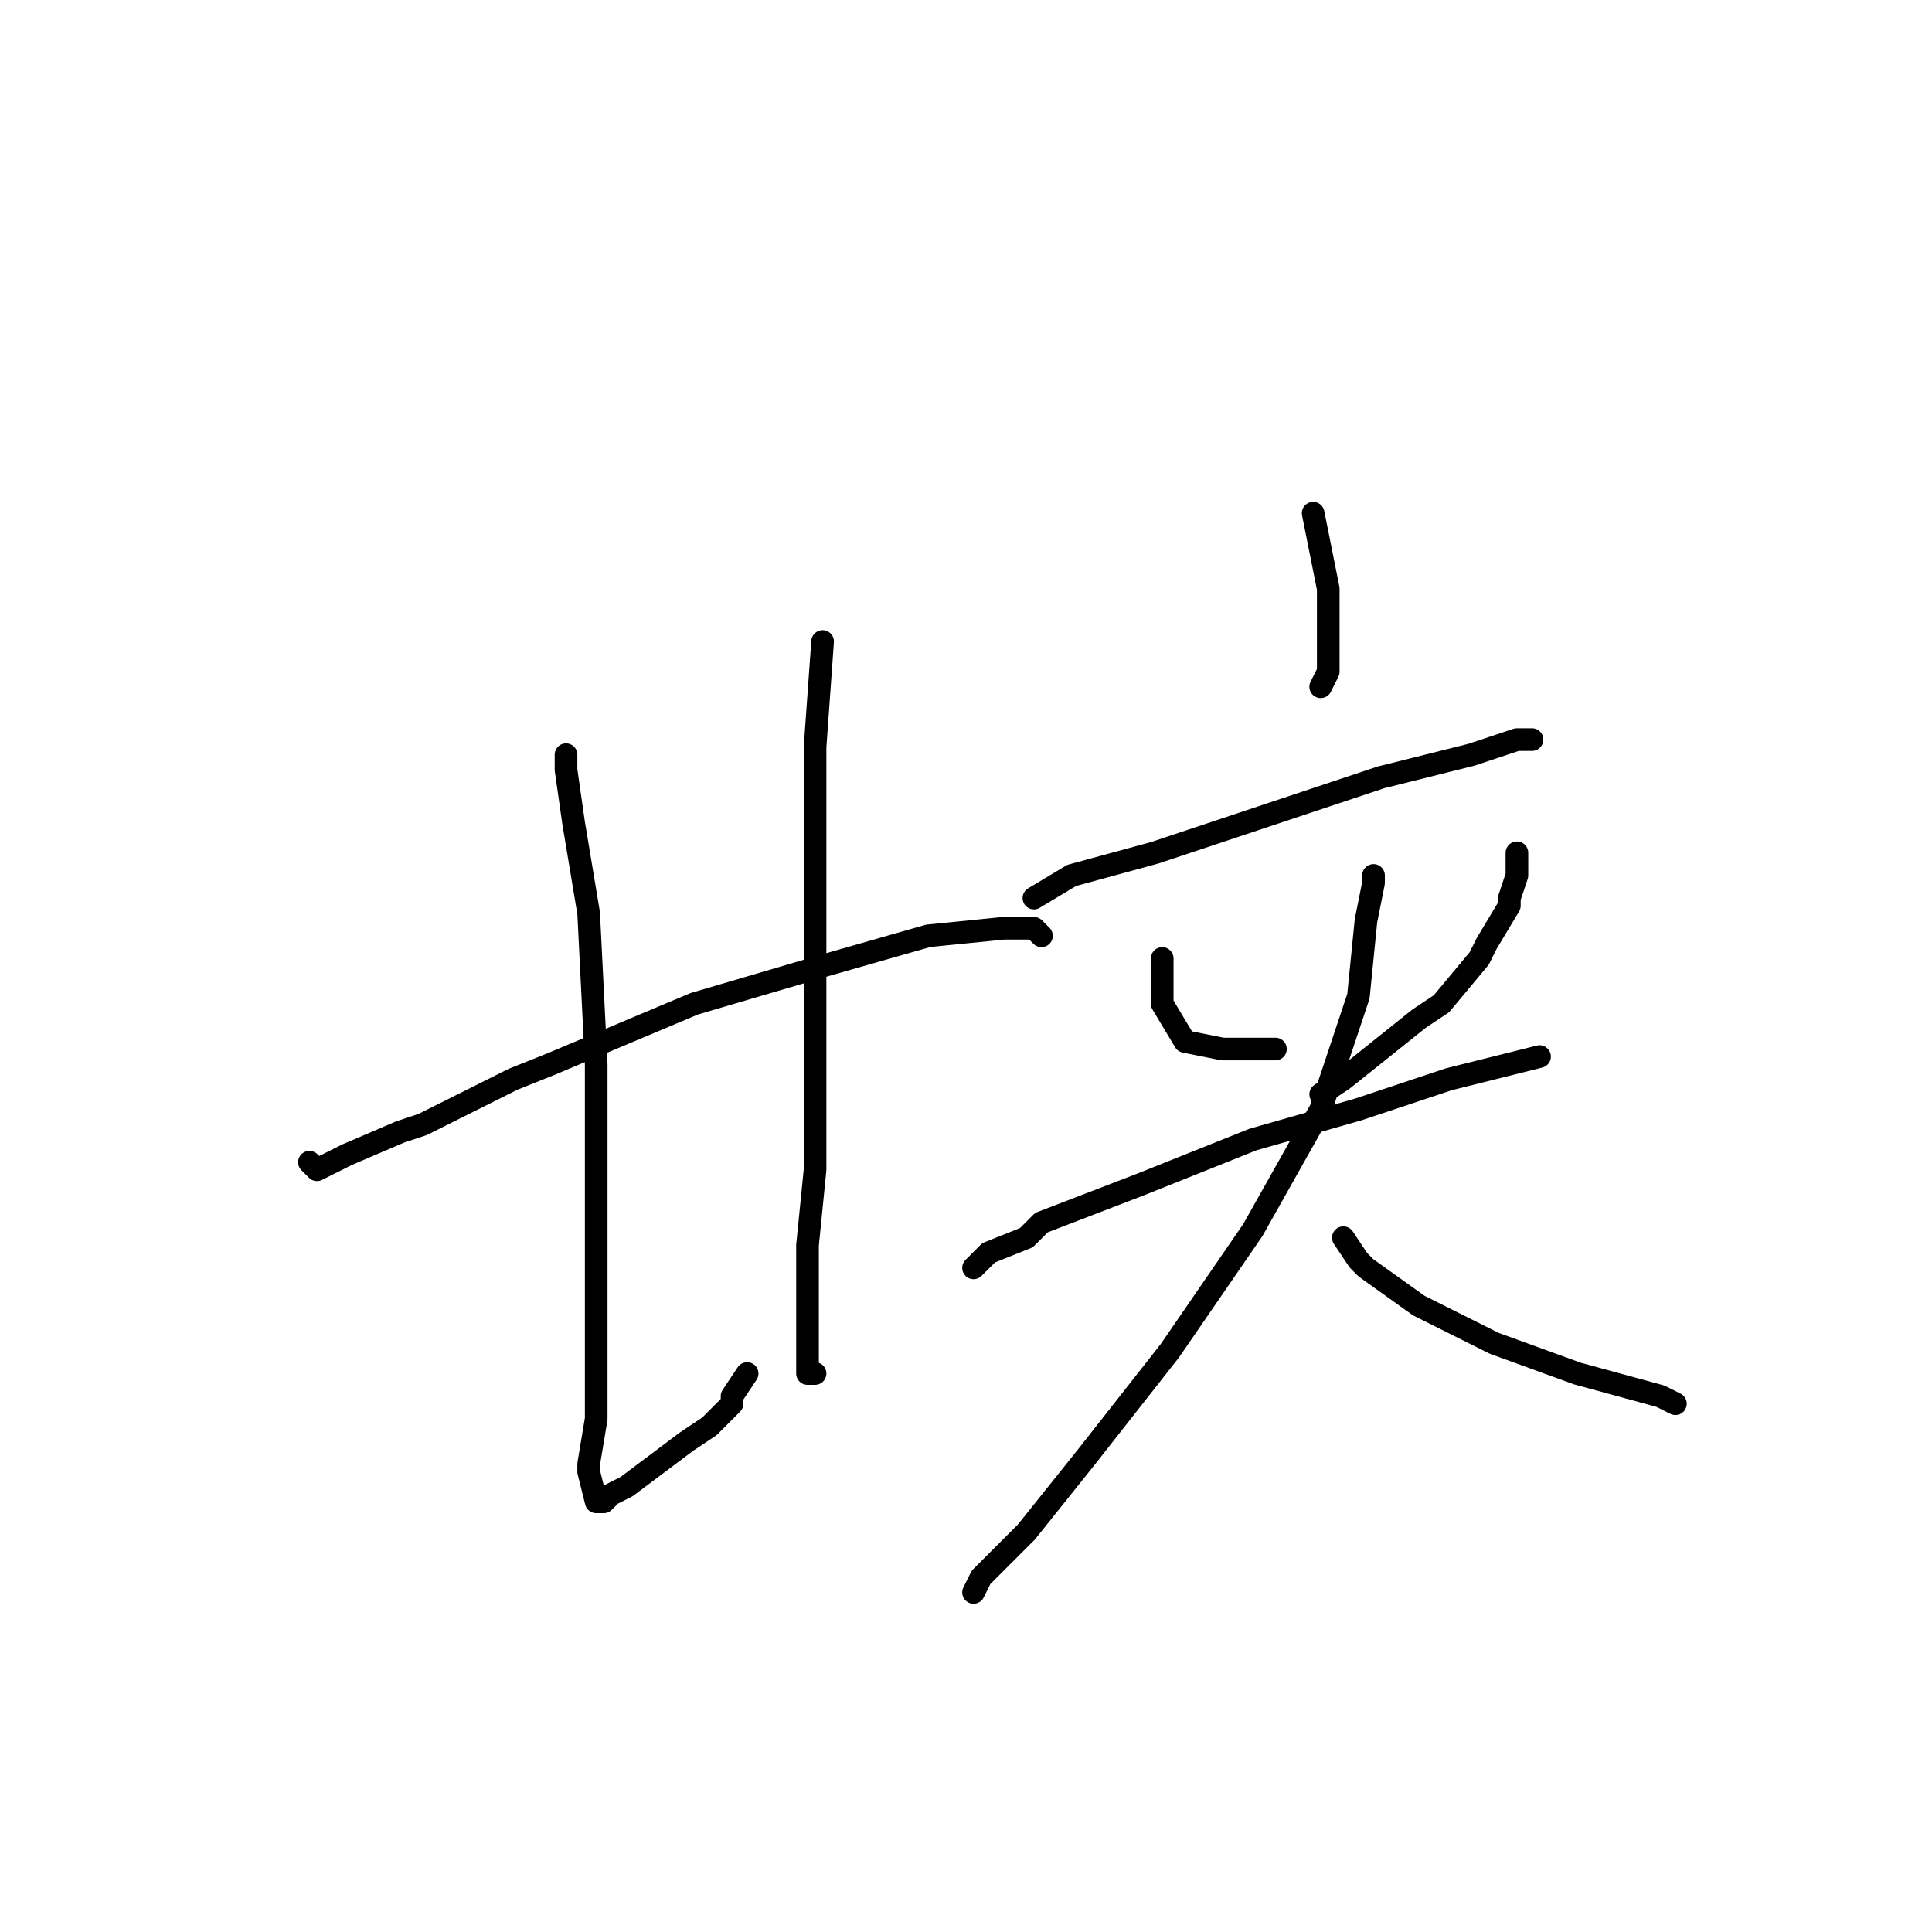 <?xml version="1.0" standalone="no"?>
    <svg width="256" height="256" xmlns="http://www.w3.org/2000/svg" version="1.1">
    <polyline stroke="black" stroke-width="3" stroke-linecap="round" fill="transparent" stroke-linejoin="round" points="41 154 42 155 44 154 46 153 53 150 56 149 68 143 73 141 92 133 109 128 123 124 133 123 137 123 138 124 138 124 " />
        <polyline stroke="black" stroke-width="3" stroke-linecap="round" fill="transparent" stroke-linejoin="round" points="75 100 75 102 76 109 78 121 79 141 79 162 79 177 79 186 79 188 78 194 78 195 79 199 80 199 81 198 83 197 87 194 91 191 94 189 97 186 97 185 99 182 99 182 " />
        <polyline stroke="black" stroke-width="3" stroke-linecap="round" fill="transparent" stroke-linejoin="round" points="109 85 108 99 108 116 108 137 108 155 107 165 107 168 107 175 107 177 107 180 107 181 107 182 108 182 108 182 " />
        <polyline stroke="black" stroke-width="3" stroke-linecap="round" fill="transparent" stroke-linejoin="round" points="174 68 175 73 176 78 176 80 176 89 175 91 175 91 " />
        <polyline stroke="black" stroke-width="3" stroke-linecap="round" fill="transparent" stroke-linejoin="round" points="137 119 142 116 153 113 168 108 183 103 195 100 201 98 203 98 203 98 " />
        <polyline stroke="black" stroke-width="3" stroke-linecap="round" fill="transparent" stroke-linejoin="round" points="154 127 154 133 157 138 162 139 163 139 169 139 169 139 " />
        <polyline stroke="black" stroke-width="3" stroke-linecap="round" fill="transparent" stroke-linejoin="round" points="201 113 201 116 200 119 200 120 197 125 196 127 191 133 188 135 178 143 175 145 175 145 " />
        <polyline stroke="black" stroke-width="3" stroke-linecap="round" fill="transparent" stroke-linejoin="round" points="129 168 131 166 136 164 138 162 151 157 166 151 180 147 192 143 200 141 204 140 204 140 " />
        <polyline stroke="black" stroke-width="3" stroke-linecap="round" fill="transparent" stroke-linejoin="round" points="182 116 182 117 181 122 180 132 175 147 166 163 155 179 144 193 136 203 130 209 129 211 129 211 " />
        <polyline stroke="black" stroke-width="3" stroke-linecap="round" fill="transparent" stroke-linejoin="round" points="178 164 180 167 181 168 188 173 198 178 209 182 220 185 222 186 222 186 " />
        </svg>
